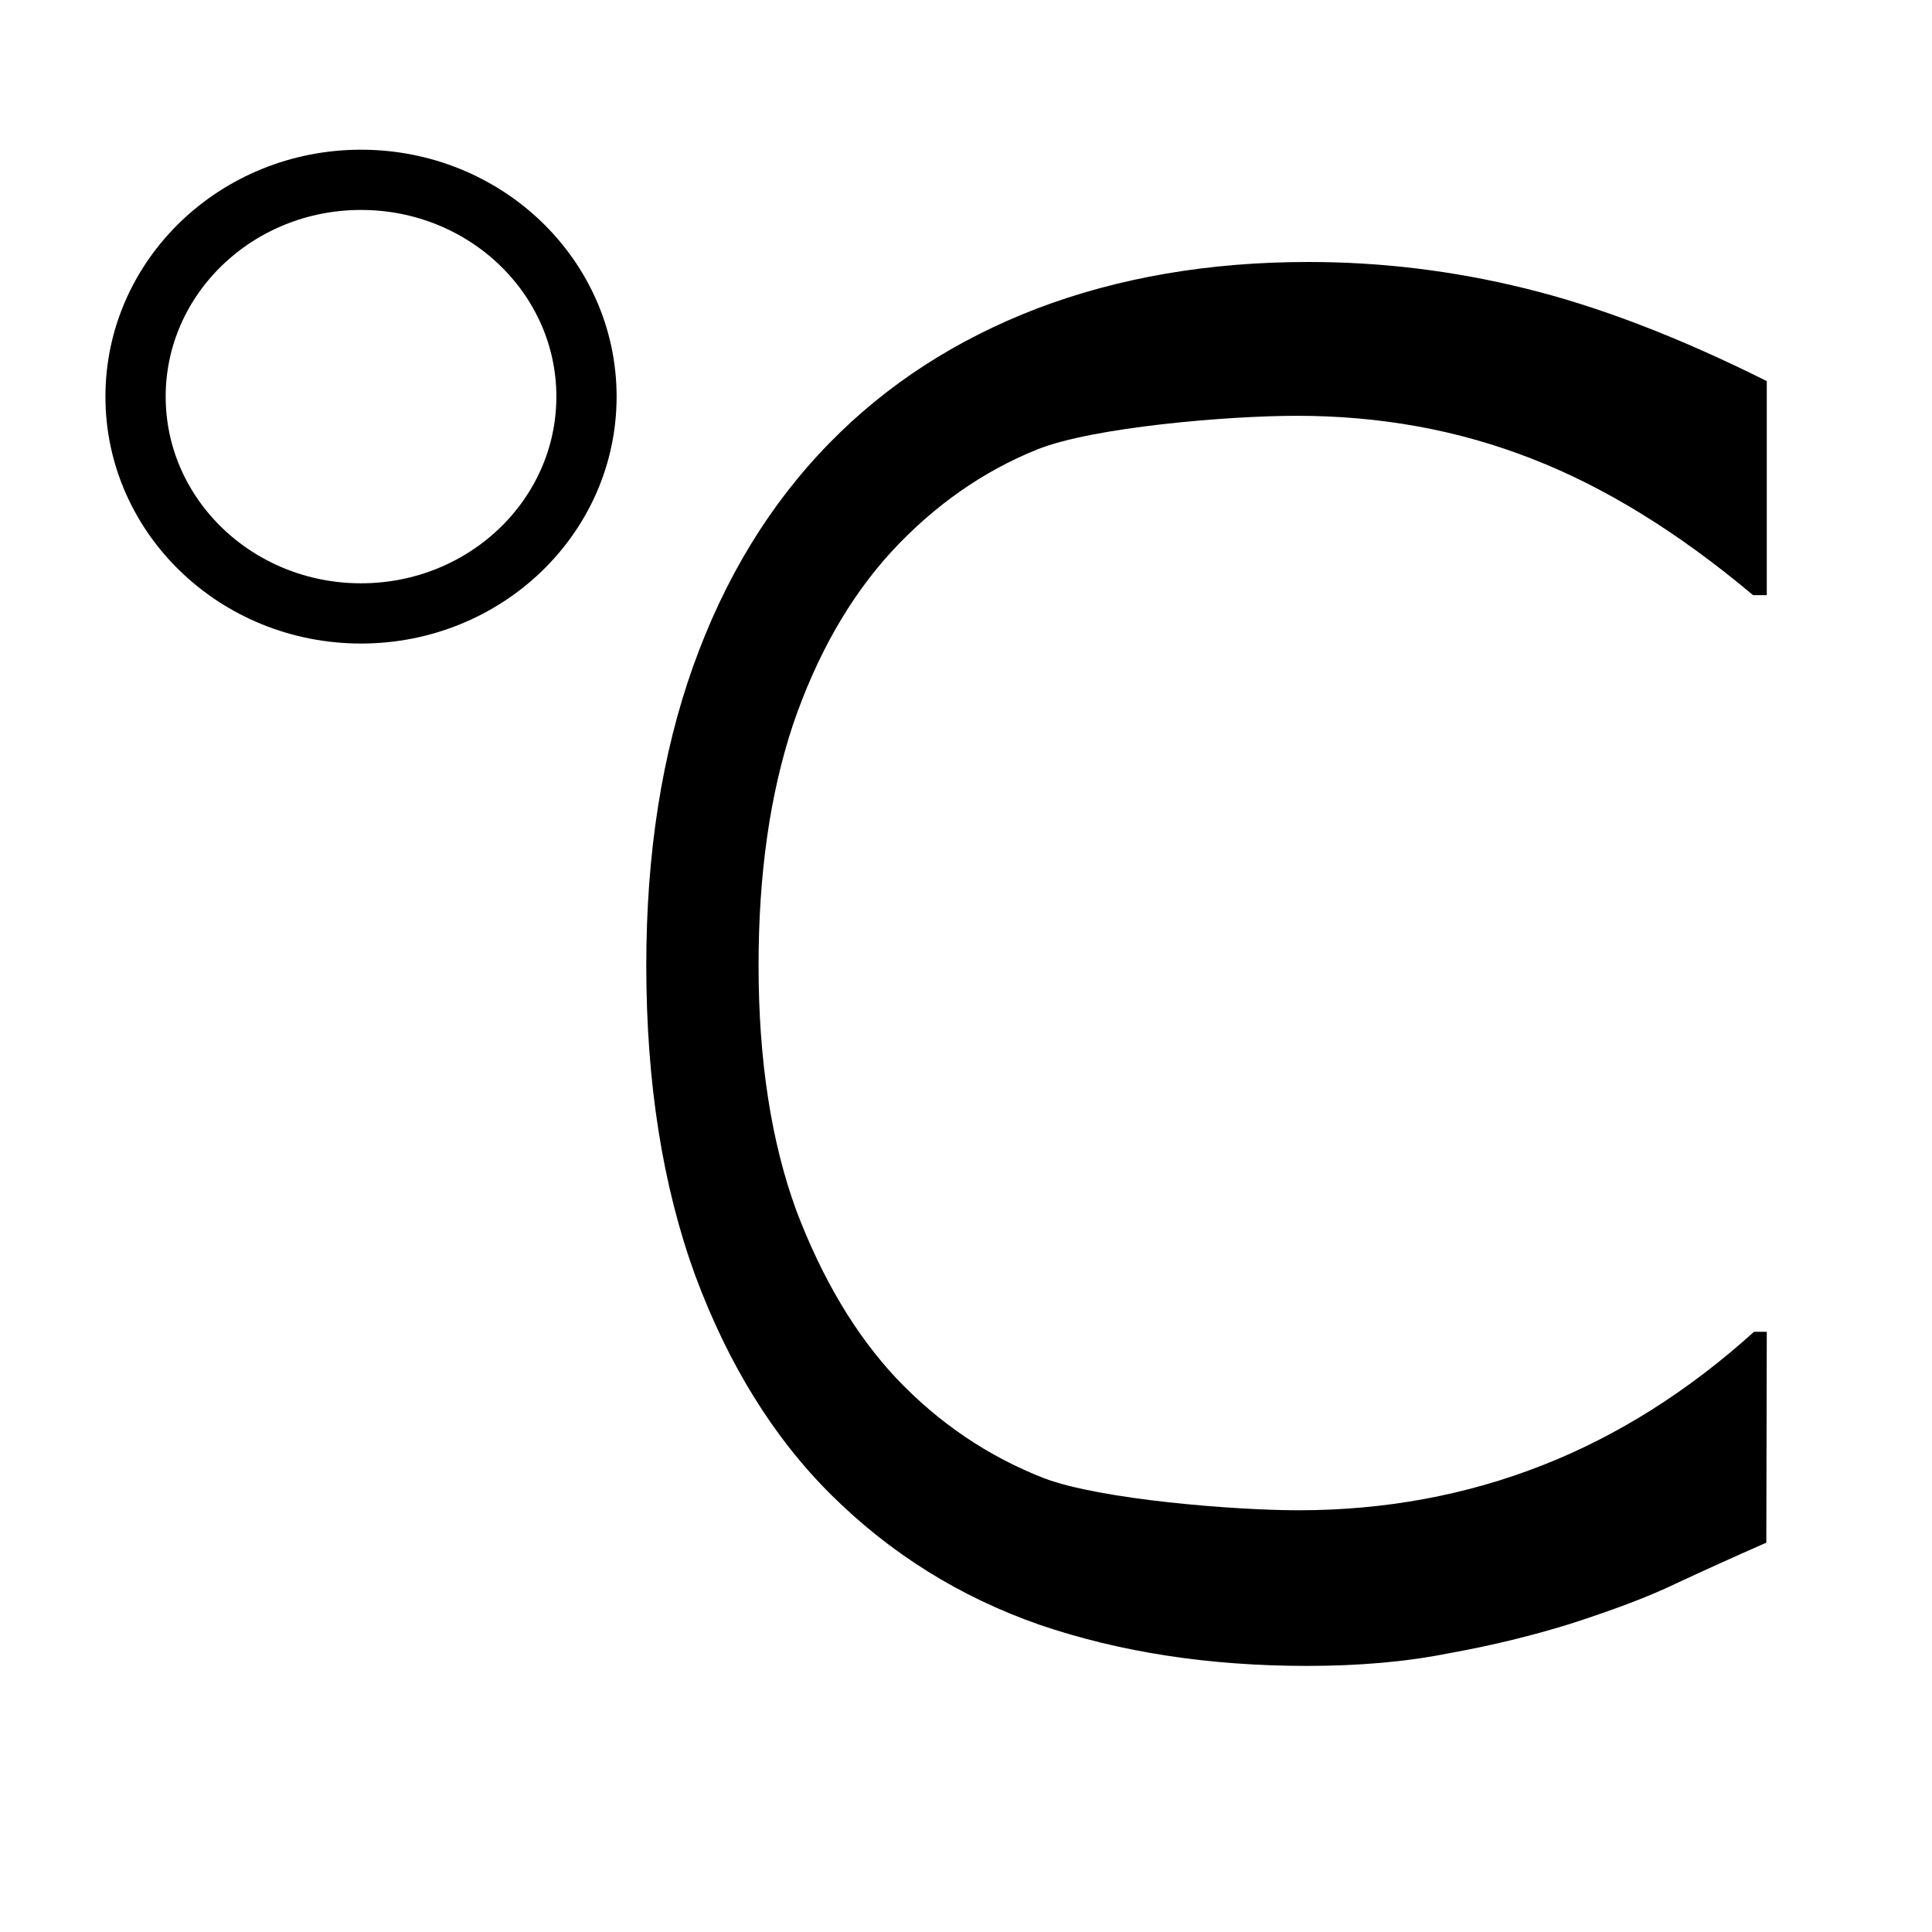 <?xml version="1.0" encoding="UTF-8" standalone="no"?>
<!-- Created with Inkscape (http://www.inkscape.org/) -->

<svg
   width="16"
   height="16"
   viewBox="0 0 4.233 4.233"
   version="1.1"
   id="svg5"
   sodipodi:docname="celcius.svg"
   inkscape:version="1.1.1 (c3084ef, 2021-09-22)"
   xmlns:inkscape="http://www.inkscape.org/namespaces/inkscape"
   xmlns:sodipodi="http://sodipodi.sourceforge.net/DTD/sodipodi-0.dtd"
   xmlns="http://www.w3.org/2000/svg"
   xmlns:svg="http://www.w3.org/2000/svg">
  <sodipodi:namedview
     id="namedview7"
     pagecolor="#ffffff"
     bordercolor="#666666"
     borderopacity="1.0"
     inkscape:pageshadow="2"
     inkscape:pageopacity="0.0"
     inkscape:pagecheckerboard="0"
     inkscape:document-units="px"
     showgrid="false"
     units="px"
     inkscape:zoom="35.634119"
     inkscape:cx="8.6293701"
     inkscape:cy="8.0961733"
     inkscape:window-width="1312"
     inkscape:window-height="969"
     inkscape:window-x="0"
     inkscape:window-y="25"
     inkscape:window-maximized="0"
     inkscape:current-layer="g6500" />
  <defs
     id="defs2" />
  <g
     inkscape:label="Layer 1"
     inkscape:groupmode="layer"
     id="layer1">
    <g
       id="g6500">
      <path
         d="m 3.87,3.38 c -0.073,0.032 -0.139,0.062 -0.199,0.09 -0.058,0.028 -0.135,0.057 -0.231,0.088 -0.081,0.025 -0.169,0.047 -0.264,0.064 -0.094,0.019 -0.198,0.028 -0.312,0.028 -0.215,0 -0.41,-0.03 -0.586,-0.09 C 2.103,3.499 1.951,3.404 1.821,3.275 1.694,3.149 1.595,2.988 1.523,2.794 1.452,2.599 1.416,2.373 1.416,2.115 c 0,-0.244 0.034,-0.463 0.103,-0.656 C 1.588,1.266 1.687,1.104 1.817,0.971 1.943,0.842 2.095,0.744 2.272,0.676 2.451,0.608 2.649,0.574 2.867,0.574 c 0.159,0 0.317,0.019 0.475,0.058 0.159,0.039 0.335,0.106 0.529,0.203 V 1.304 H 3.841 C 3.678,1.167 3.516,1.067 3.356,1.005 3.195,0.942 3.024,0.911 2.841,0.911 c -0.15,0 -0.448,0.025 -0.569,0.074 C 2.153,1.033 2.046,1.108 1.952,1.21 1.861,1.31 1.789,1.436 1.737,1.589 1.687,1.74 1.662,1.915 1.662,2.115 c 0,0.209 0.028,0.388 0.083,0.538 0.057,0.15 0.13,0.272 0.219,0.367 0.093,0.098 0.201,0.171 0.324,0.219 0.125,0.047 0.419,0.07 0.557,0.07 0.189,0 0.367,-0.033 0.533,-0.098 0.166,-0.065 0.321,-0.163 0.465,-0.293 h 0.028 z"
         id="path5239"
         style="font-size:1.411px;line-height:1.25;fill:#000000;stroke-width:0.764"
         sodipodi:nodetypes="ccccscccssccsccccsscccscccssccc" />
      <ellipse
         style="fill:none;fill-rule:evenodd;stroke:#000000;stroke-width:0.132;stroke-miterlimit:4;stroke-dasharray:none;stroke-opacity:1"
         id="path5462"
         cx="0.791"
         cy="0.869"
         rx="0.494"
         ry="0.475" />
    </g>
  </g>
</svg>
